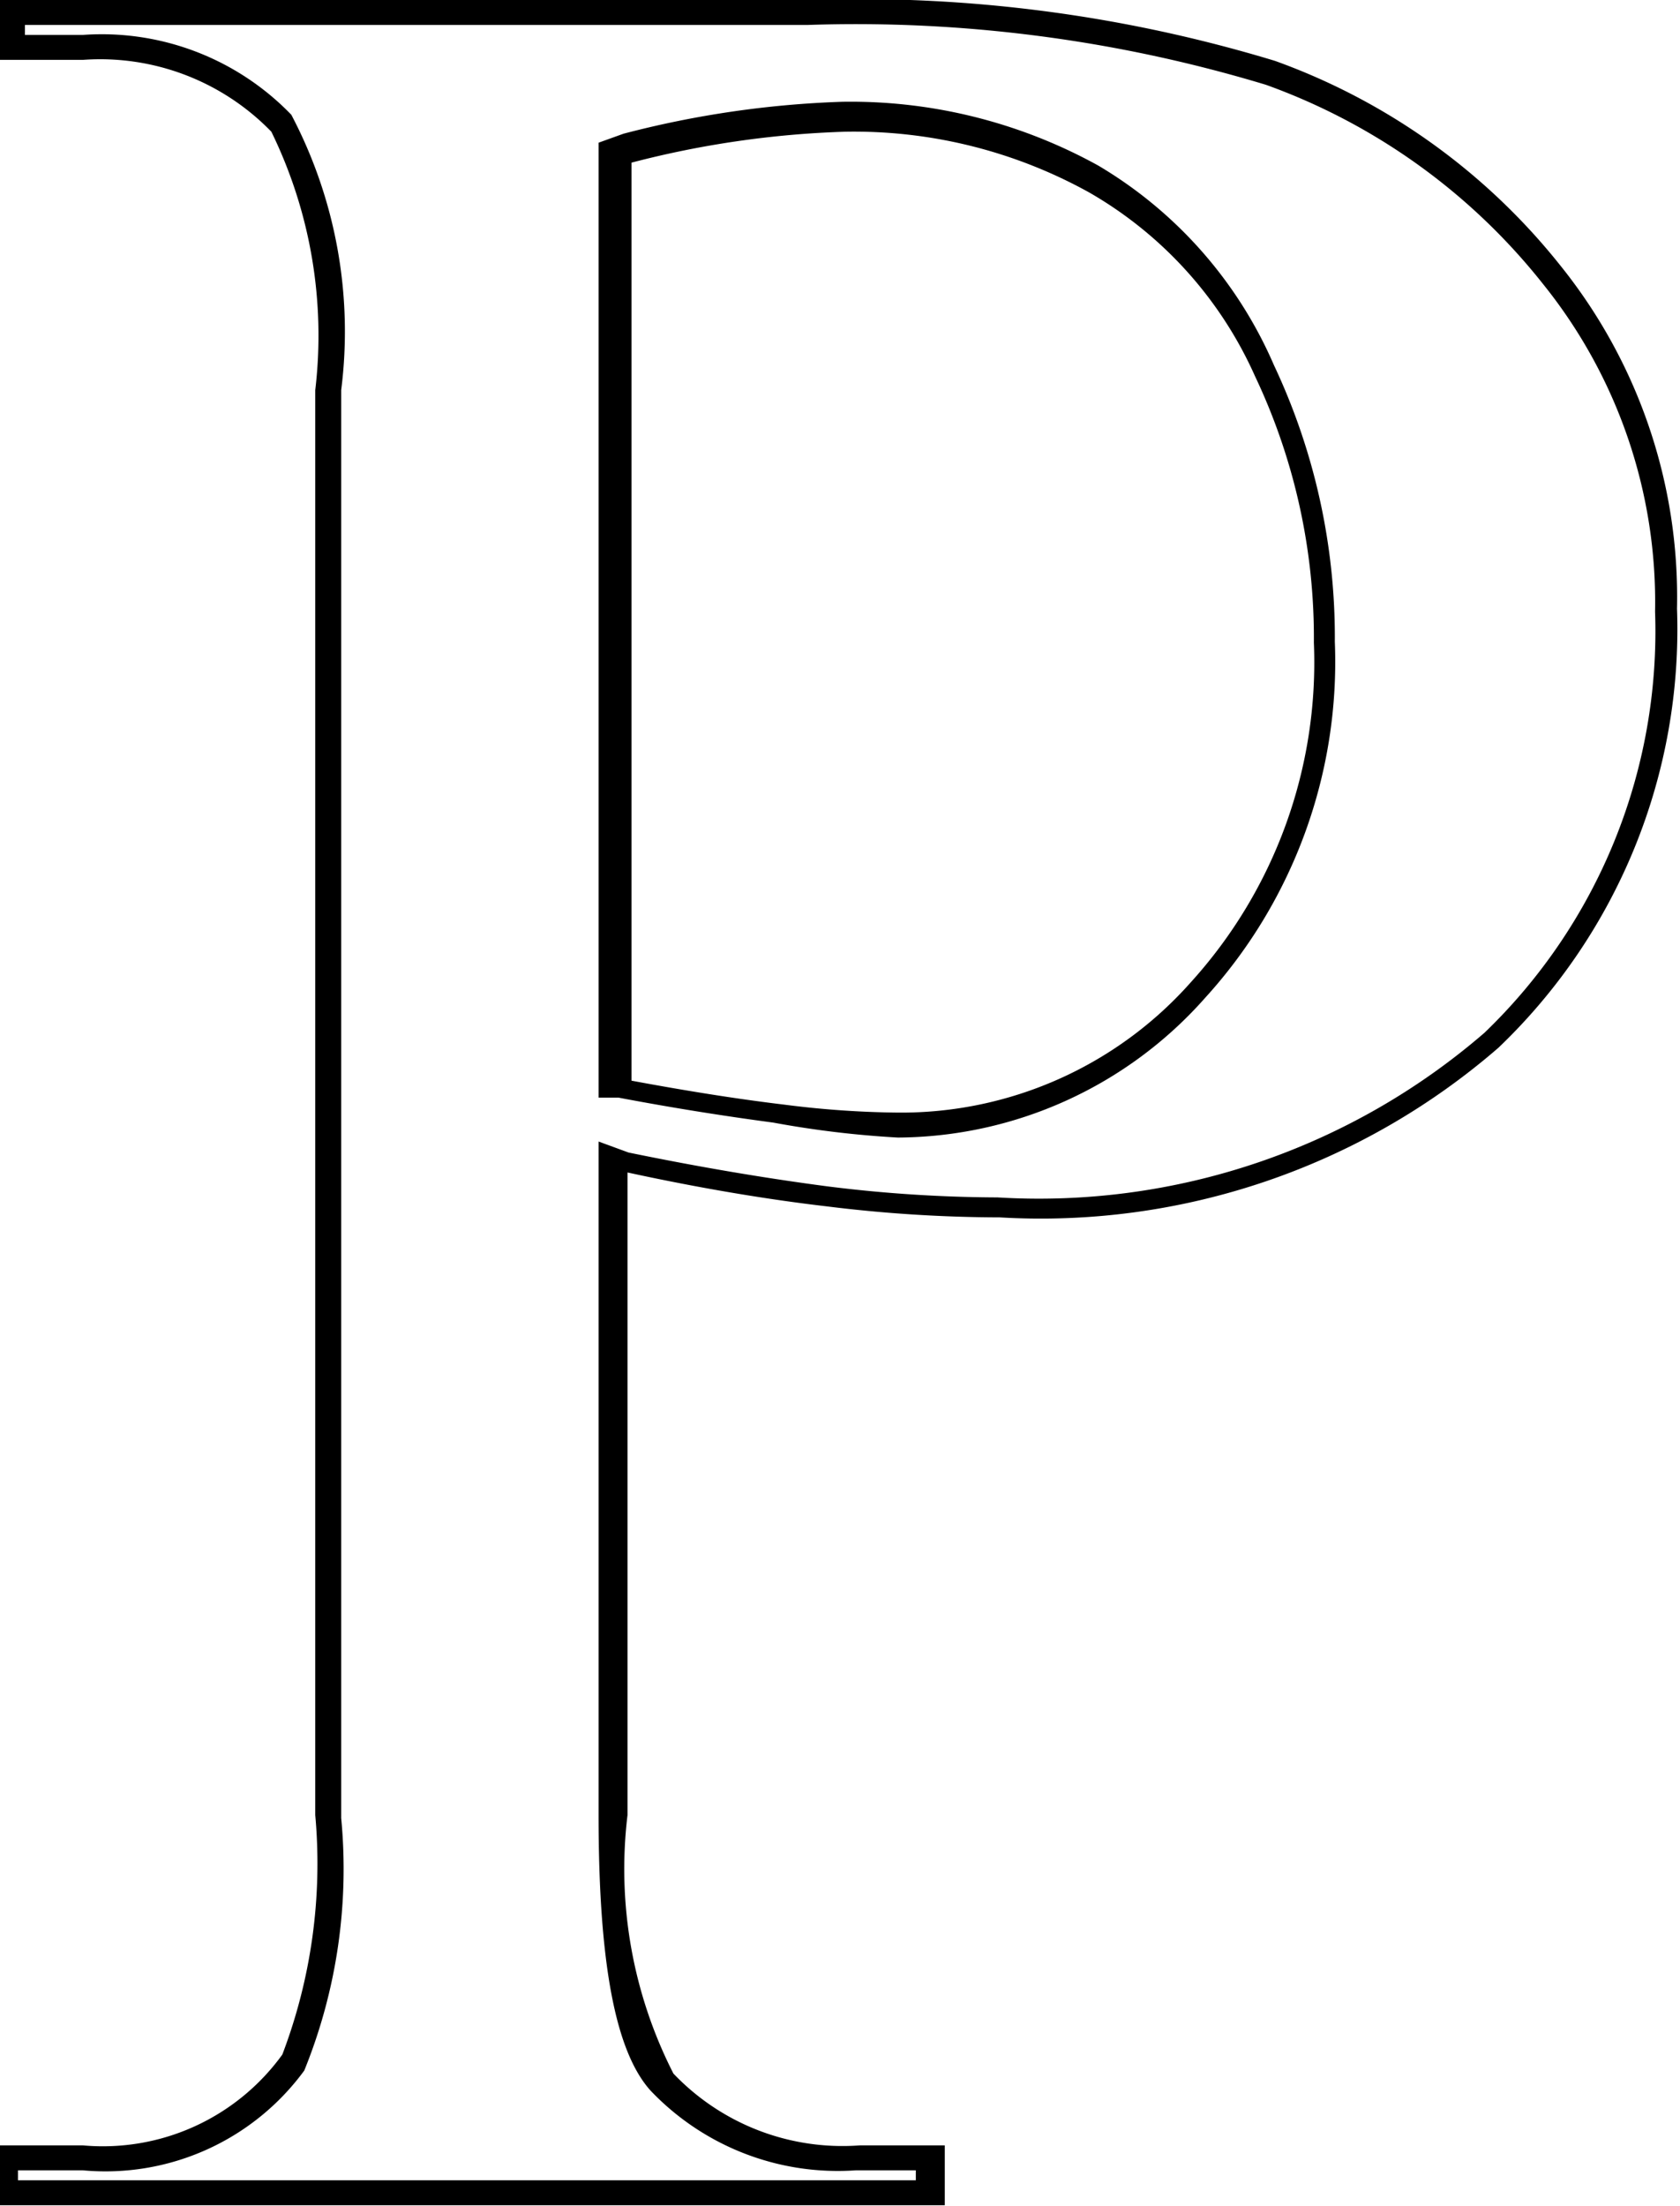 <svg xmlns="http://www.w3.org/2000/svg" viewBox="0 0 16.84 22.11"><title>资源 1</title><g id="图层_2" data-name="图层 2"><g id="图层_1-2" data-name="图层 1"><path d="M8.1.25a14.19,14.19,0,0,1,4.59.6,6.23,6.23,0,0,1,2.78,2,5.08,5.08,0,0,1,1.12,3.28,5.58,5.58,0,0,1-1.71,4.22A6.83,6.83,0,0,1,10,12a14,14,0,0,1-1.7-.11c-.61-.08-1.27-.19-2-.34L6,11.44v6.75c0,1.49.17,2.37.52,2.76a2.59,2.59,0,0,0,2.06.8h.6v.1h-9v-.1H.83a2.47,2.47,0,0,0,2.22-1,5.37,5.37,0,0,0,.37-2.53V3.91a4.66,4.66,0,0,0-.5-2.76A2.64,2.64,0,0,0,.83.35H.25V.25H8.1M9,11.4A4.14,4.14,0,0,0,12.08,10a5,5,0,0,0,1.3-3.57,6.39,6.39,0,0,0-.61-2.77,4.31,4.31,0,0,0-1.76-2,5.13,5.13,0,0,0-2.57-.64,9.92,9.92,0,0,0-2.19.32L6,1.43V11l.2,0c.58.11,1.1.19,1.55.25A9.86,9.86,0,0,0,9,11.4M8.1,0H0V.6H.83a2.39,2.39,0,0,1,1.89.72,4.65,4.65,0,0,1,.44,2.59V18.19a5.38,5.38,0,0,1-.33,2.4,2.22,2.22,0,0,1-2,.91H0v.6H9.47v-.6H8.62a2.34,2.34,0,0,1-1.87-.72,4.51,4.51,0,0,1-.46-2.59V11.75q1.06.23,2,.34a14.22,14.22,0,0,0,1.73.11,7,7,0,0,0,5-1.7,5.8,5.8,0,0,0,1.79-4.4,5.3,5.3,0,0,0-1.17-3.44A6.44,6.44,0,0,0,12.78.61,14.35,14.35,0,0,0,8.1,0ZM9,11.15a9.58,9.58,0,0,1-1.14-.08q-.67-.08-1.53-.24V1.63a9.64,9.64,0,0,1,2.14-.31,4.86,4.86,0,0,1,2.45.61,4,4,0,0,1,1.66,1.84,6.11,6.11,0,0,1,.59,2.67,4.77,4.77,0,0,1-1.23,3.4A3.88,3.88,0,0,1,9,11.15Z"/></g></g></svg>